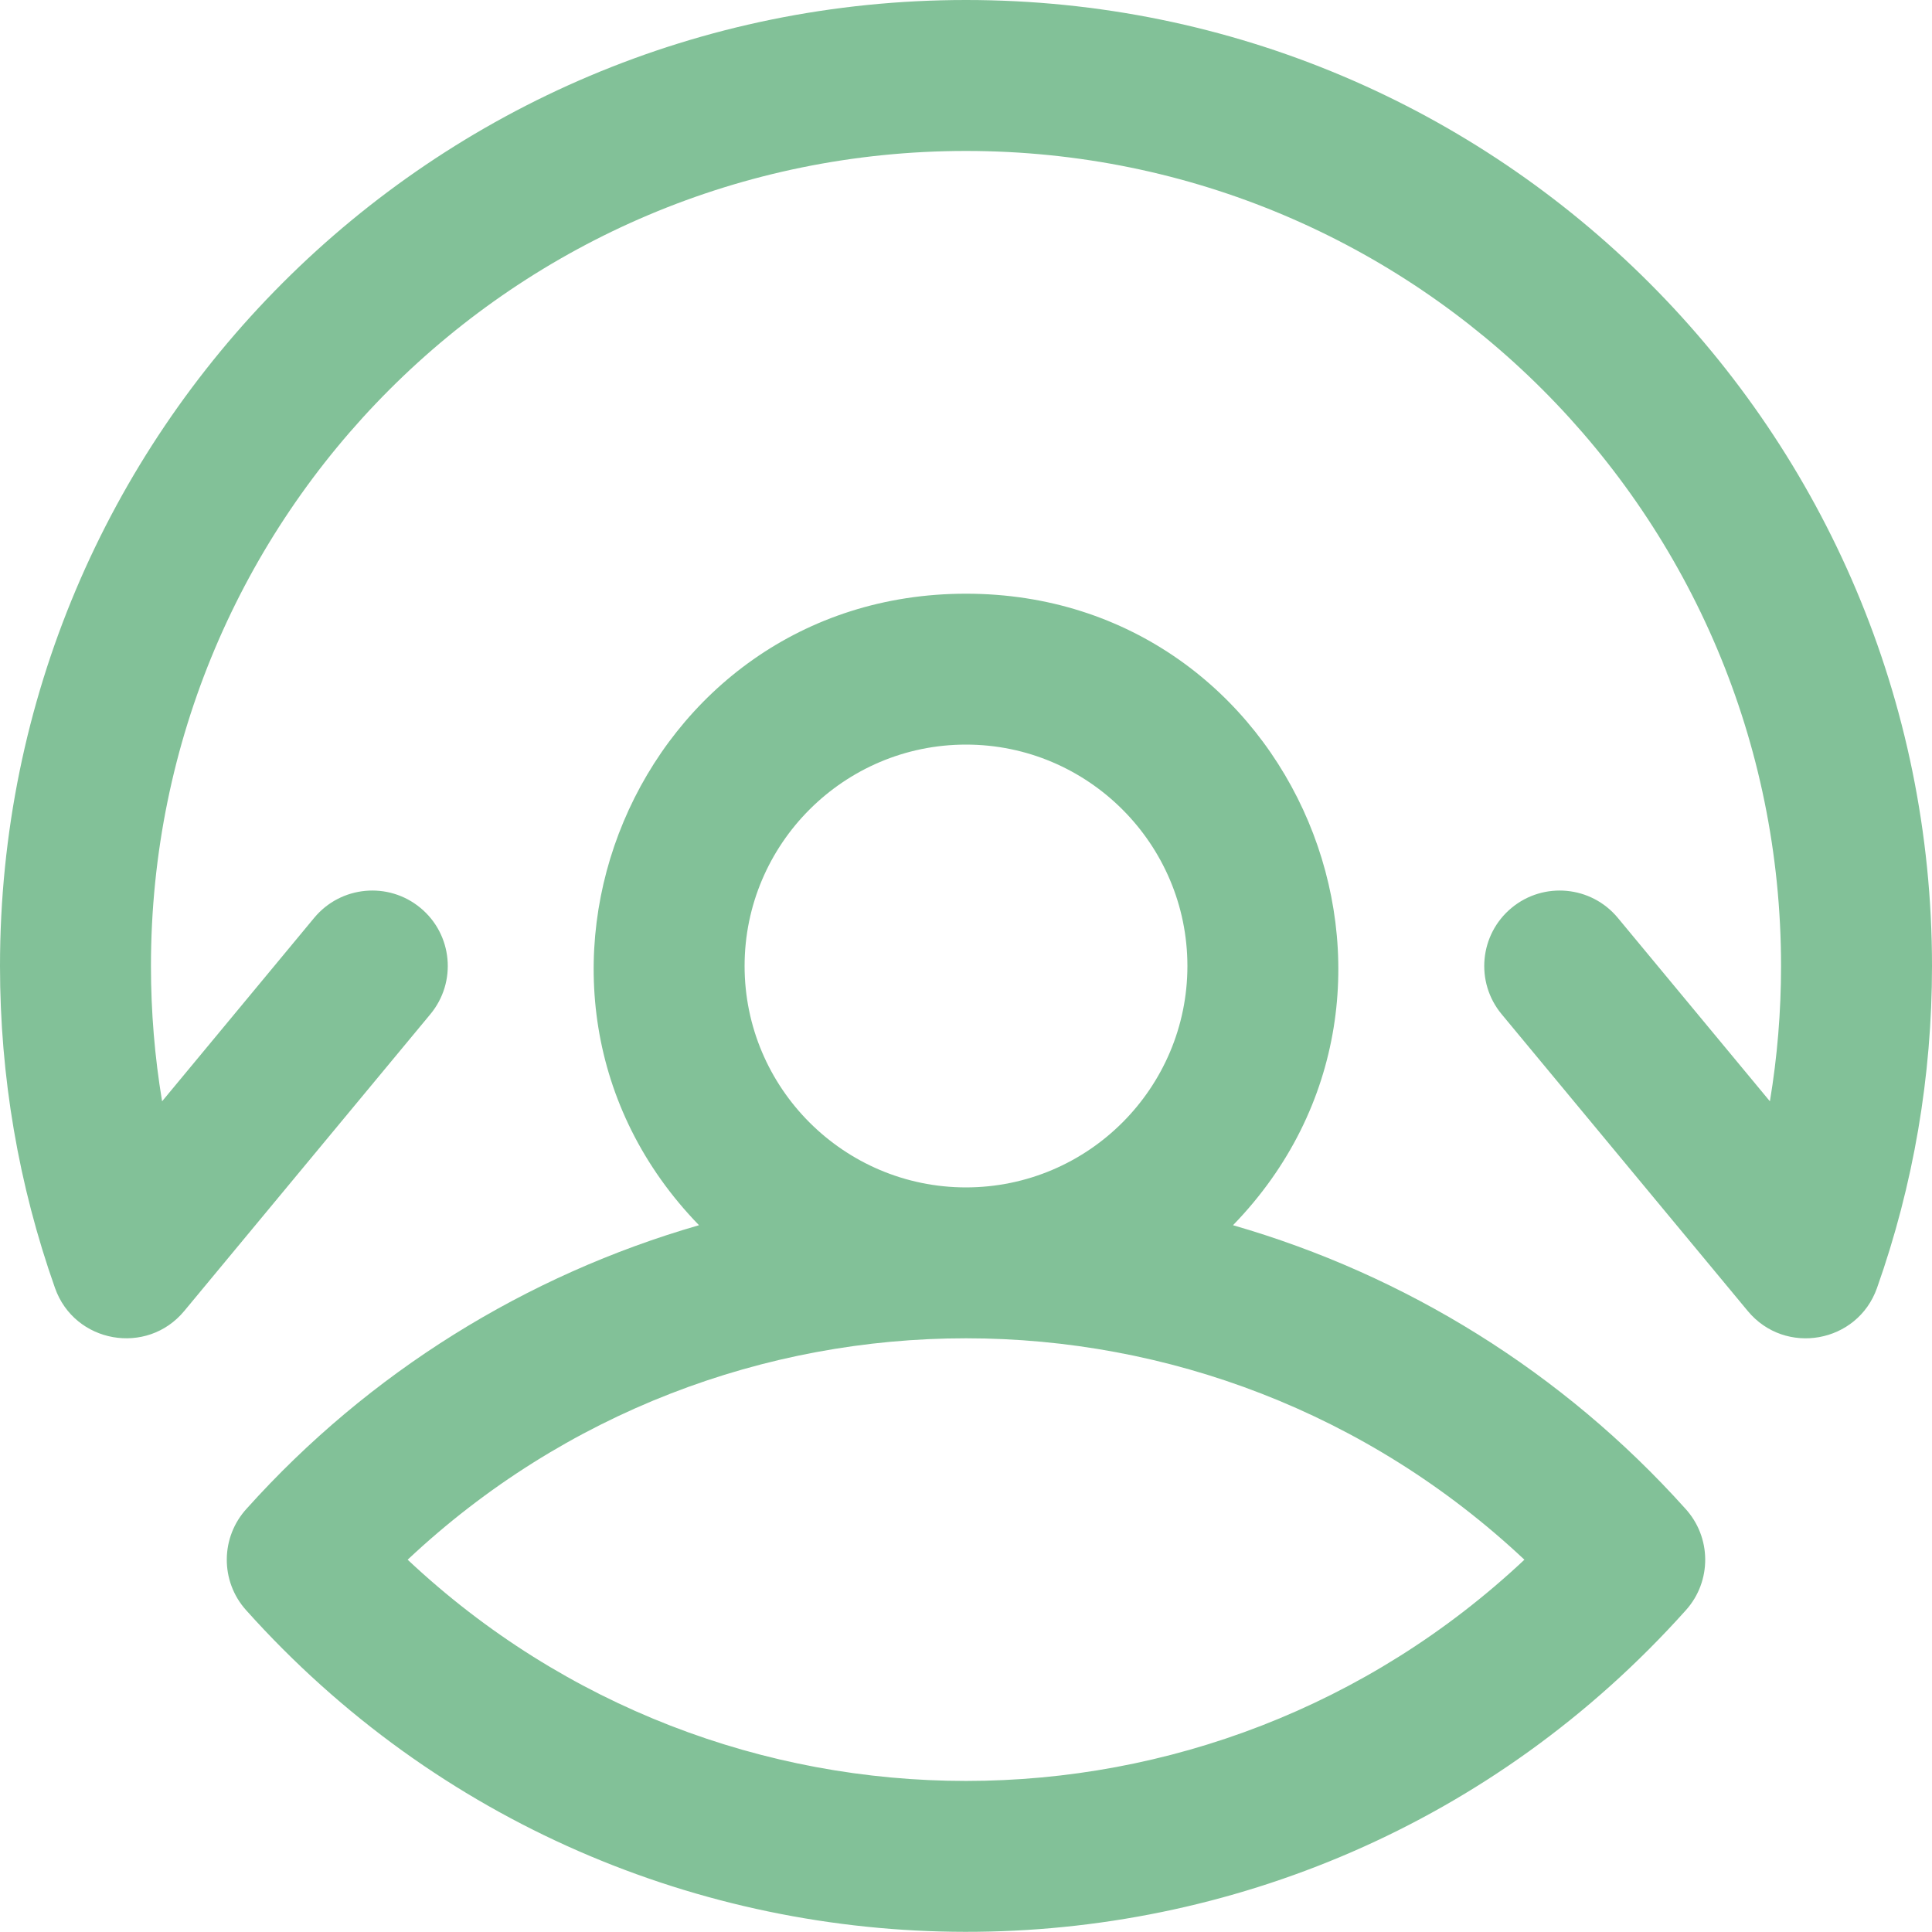<svg width="30" height="30" viewBox="0 0 30 30" fill="none" xmlns="http://www.w3.org/2000/svg">
<path d="M30 15C30 16.715 29.713 18.397 29.146 20C28.843 20.857 27.72 21.058 27.139 20.357L23.317 15.748C22.904 15.25 22.973 14.511 23.471 14.098C23.969 13.685 24.708 13.754 25.121 14.252L27.483 17.101C27.598 16.41 27.656 15.709 27.656 15C27.656 8.004 21.995 2.344 15 2.344C8.004 2.344 2.344 8.005 2.344 15C2.344 15.709 2.402 16.41 2.517 17.101L4.879 14.252C5.292 13.754 6.031 13.685 6.529 14.098C7.028 14.511 7.096 15.25 6.683 15.748L2.861 20.357C2.281 21.057 1.157 20.857 0.854 20C0.287 18.397 0 16.715 0 15C0 6.709 6.71 0 15 0C23.291 0 30 6.71 30 15ZM26.18 25.001C20.196 31.686 9.763 31.64 3.82 25.001C3.417 24.551 3.423 23.867 3.833 23.423C5.731 21.309 8.175 19.797 10.854 19.025C7.319 15.384 9.886 9.219 15 9.219C20.112 9.219 22.682 15.384 19.146 19.025C21.826 19.797 24.269 21.309 26.167 23.423C26.577 23.867 26.583 24.551 26.18 25.001ZM14.999 18.438C16.903 18.437 18.438 16.889 18.438 15C18.438 13.105 16.895 11.562 15 11.562C13.105 11.562 11.562 13.105 11.562 15C11.562 16.895 13.104 18.437 14.999 18.438ZM23.671 24.219C18.794 19.637 11.21 19.633 6.33 24.219C11.206 28.801 18.797 28.798 23.671 24.219Z" fill="#82C198"/>
</svg>
